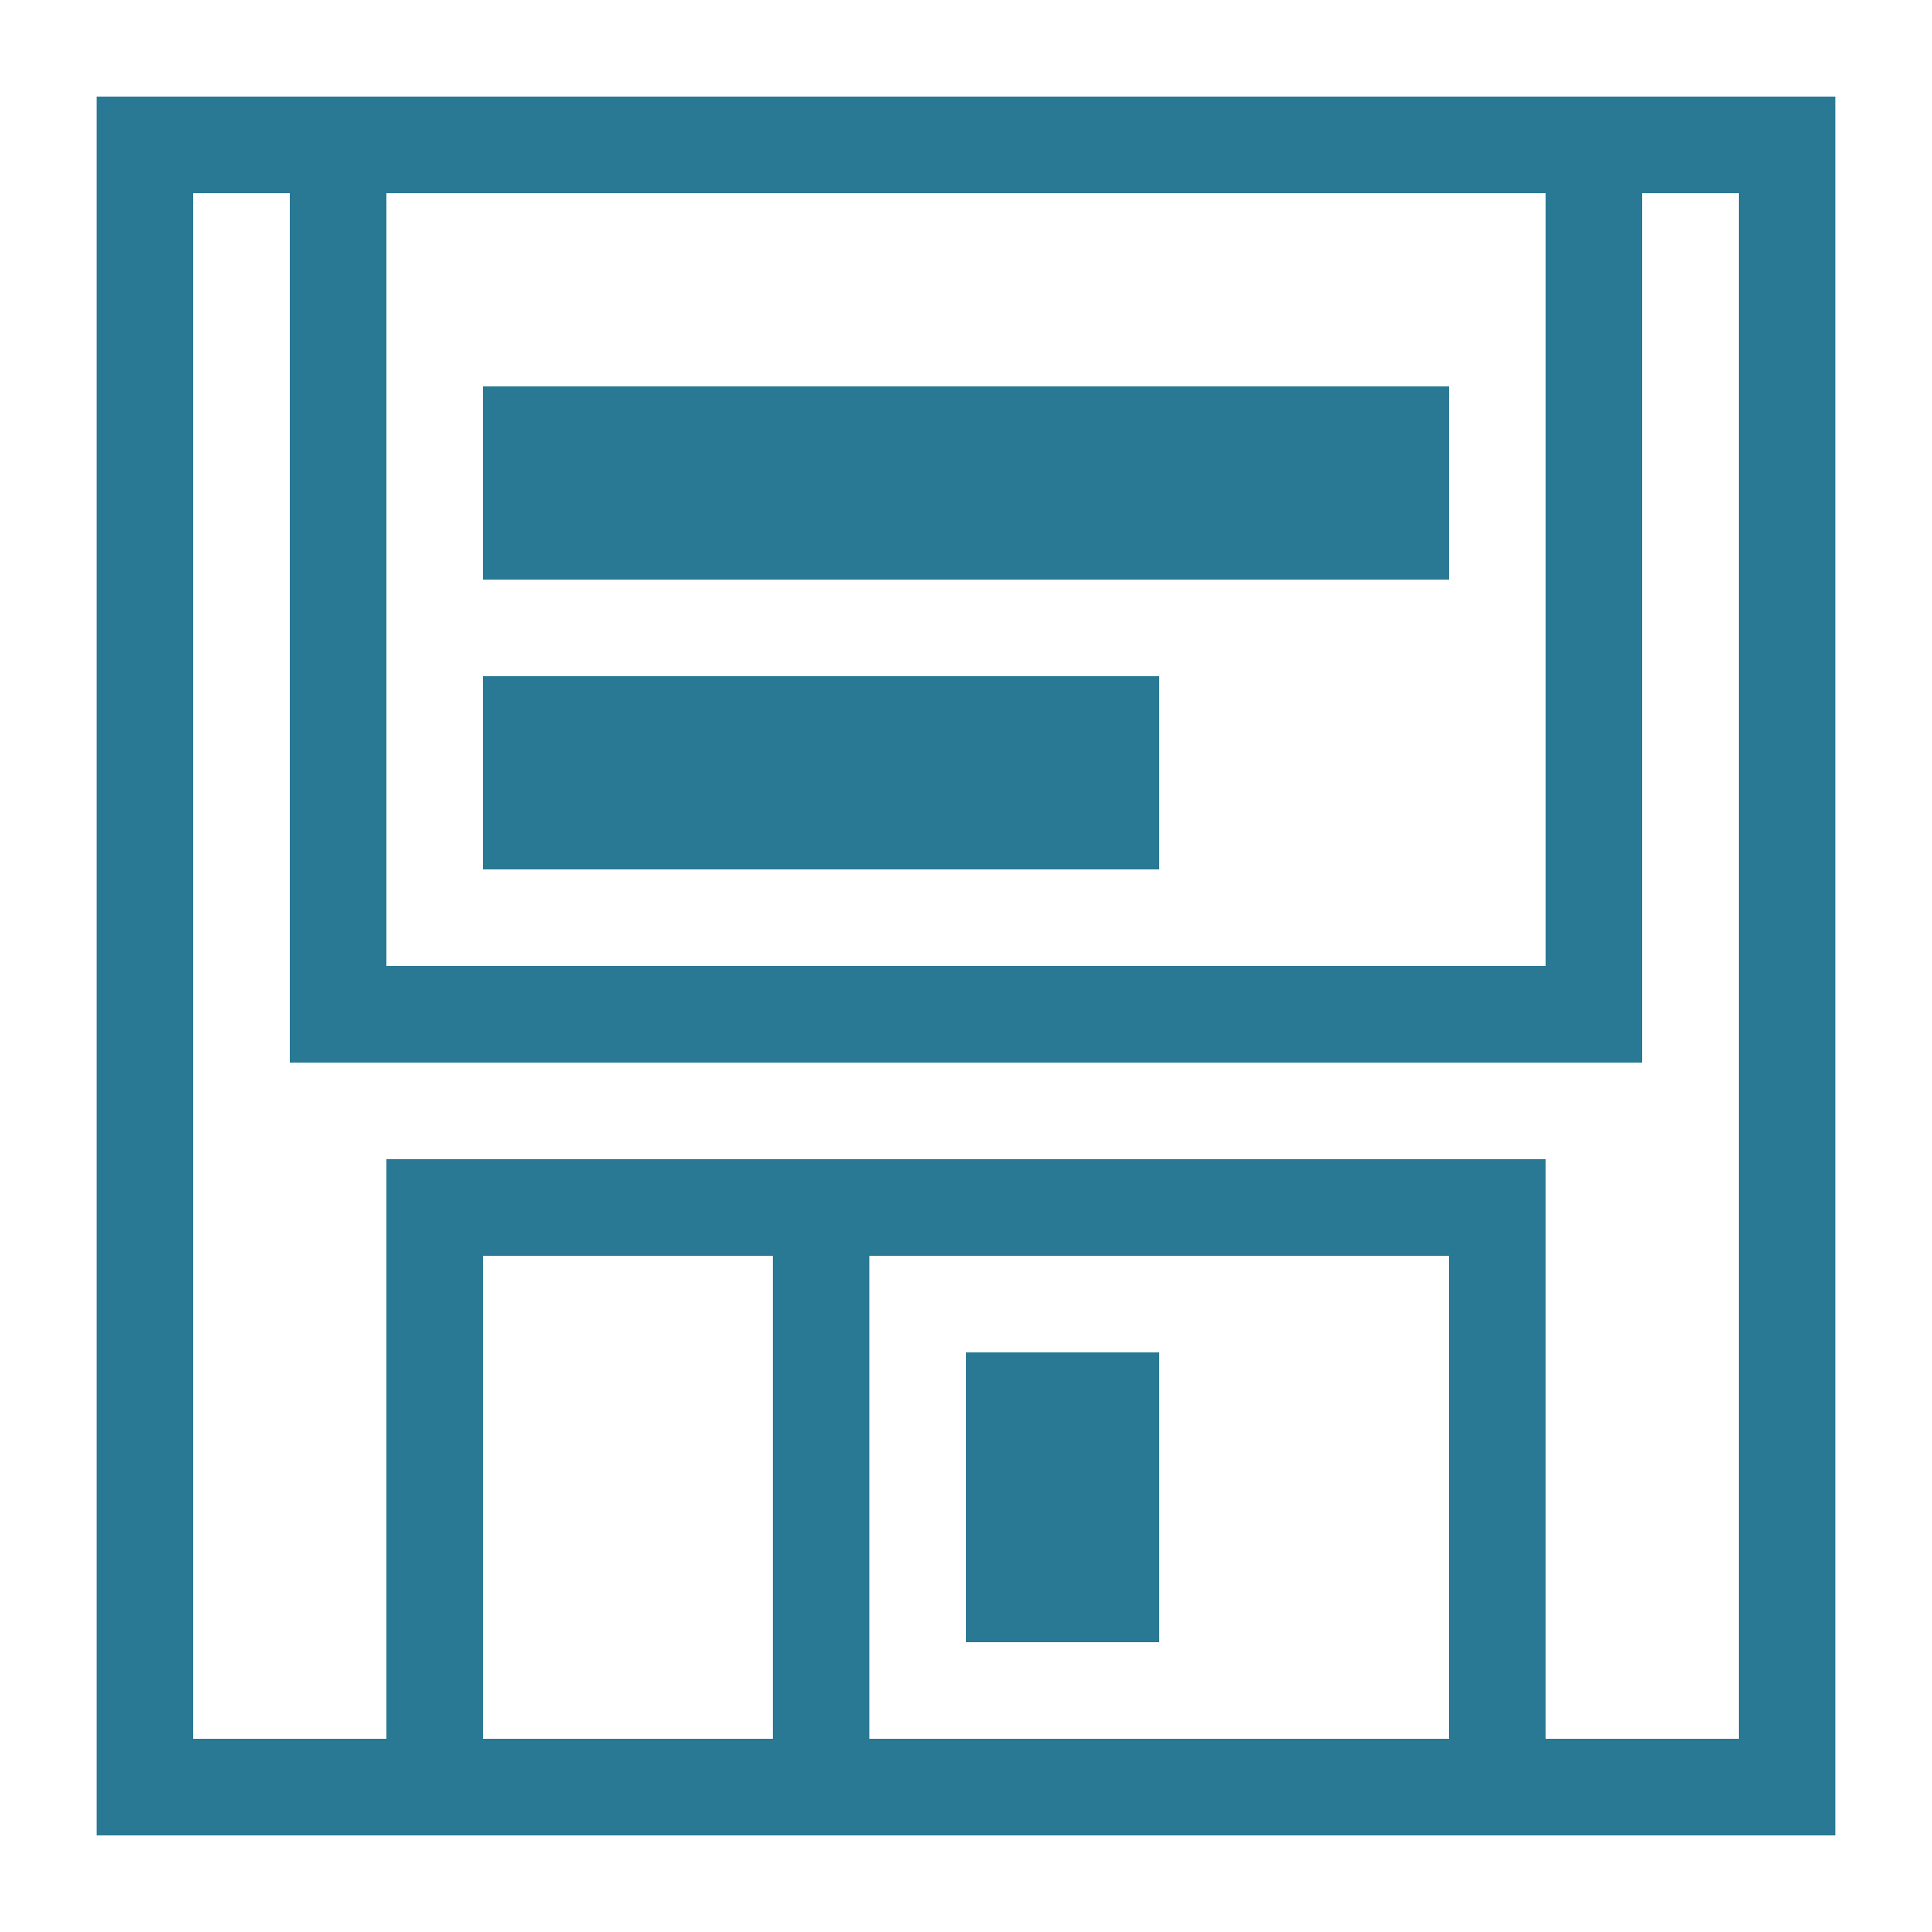 <svg xmlns="http://www.w3.org/2000/svg" width="20" height="20" viewBox="0 0 20 20"><defs><style>.xui-icon-fill-color-primary-blue{fill:#297994;}</style></defs><path class="xui-icon-fill-color-primary-blue" d="M10,14v3h2V14Zm0,0v3h2V14Zm0,0v3h2V14Zm0,0v3h2V14Zm0,0v3h2V14Zm0,0v3h2V14Zm0,0v3h2V14Zm0,0v3h2V14Zm0,0v3h2V14Zm0,0v3h2V14Zm0,0v3h2V14Zm0,0v3h2V14Zm0,0v3h2V14ZM5,4V6H15V4ZM5,7V9h7V7ZM5,4V6H15V4ZM5,7V9h7V7ZM5,7V9h7V7ZM5,4V6H15V4ZM5,4V6H15V4Zm5,10v3h2V14ZM5,7V9h7V7Zm5,7v3h2V14Zm0,0v3h2V14Zm0,0v3h2V14Zm0,0v3h2V14ZM5,4V6H15V4Zm5,10v3h2V14ZM5,7V9h7V7ZM1,1V19H19V1ZM4,2H16v8H4ZM5,18V13H8v5Zm4,0V13h6v5Zm9,0H16V12H4v6H2V2H3v9H17V2h1Z"/></svg>
